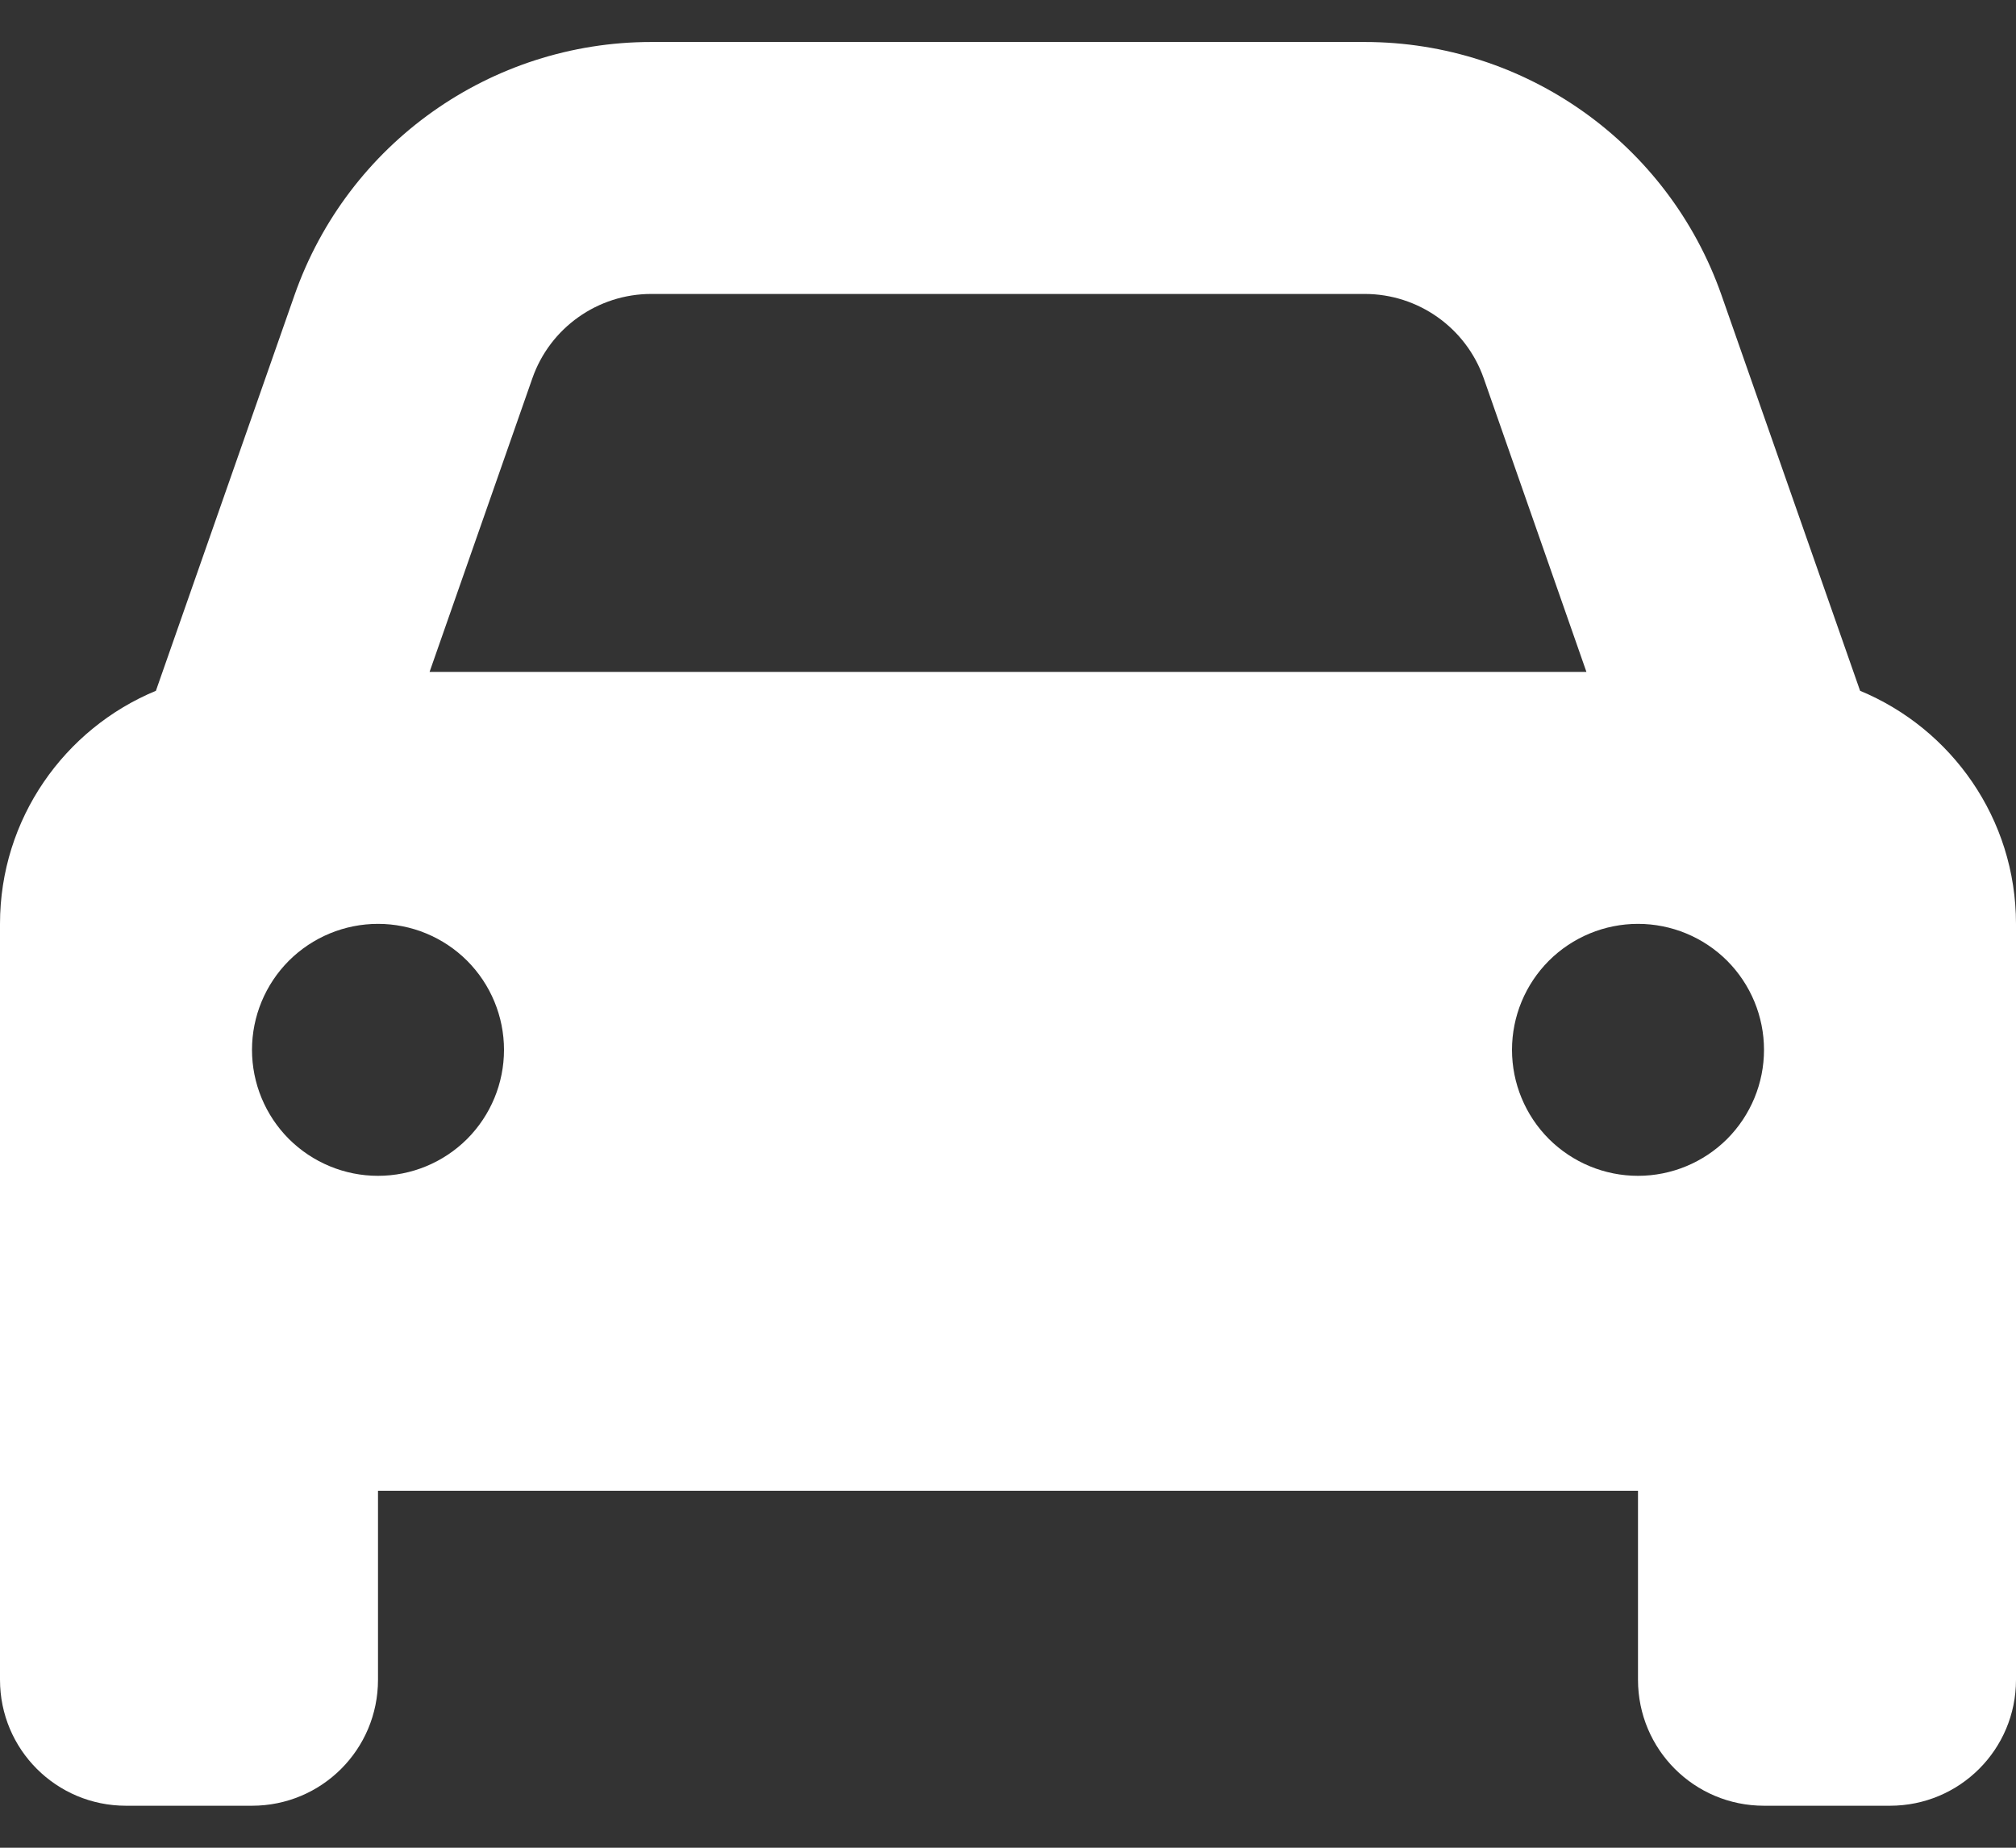 <svg width="24" height="22" viewBox="0 0 24 22" fill="none" xmlns="http://www.w3.org/2000/svg">
<rect x="0" y="0" width="24" height="22" fill="#333333" stroke="none"/>
<path d="M6.338 4.503L5.114 8H18.886L17.663 4.503C17.452 3.903 16.884 3.5 16.247 3.5H7.753C7.116 3.5 6.548 3.903 6.338 4.503ZM1.856 8.225L3.506 3.514C4.139 1.709 5.841 0.5 7.753 0.5H16.247C18.159 0.5 19.861 1.709 20.494 3.514L22.144 8.225C23.231 8.675 24 9.748 24 11V20C24 20.83 23.33 21.5 22.5 21.5H21C20.17 21.5 19.5 20.83 19.5 20V17.75H4.5V20C4.5 20.83 3.83 21.5 3 21.5H1.5C0.67 21.5 0 20.83 0 20V11C0 9.748 0.769 8.675 1.856 8.225ZM6 12.5C6 12.102 5.842 11.721 5.561 11.439C5.279 11.158 4.898 11 4.5 11C4.102 11 3.721 11.158 3.439 11.439C3.158 11.721 3 12.102 3 12.5C3 12.898 3.158 13.279 3.439 13.561C3.721 13.842 4.102 14 4.5 14C4.898 14 5.279 13.842 5.561 13.561C5.842 13.279 6 12.898 6 12.5ZM19.5 14C19.898 14 20.279 13.842 20.561 13.561C20.842 13.279 21 12.898 21 12.5C21 12.102 20.842 11.721 20.561 11.439C20.279 11.158 19.898 11 19.5 11C19.102 11 18.721 11.158 18.439 11.439C18.158 11.721 18 12.102 18 12.5C18 12.898 18.158 13.279 18.439 13.561C18.721 13.842 19.102 14 19.5 14Z" fill="white"/>
</svg>
